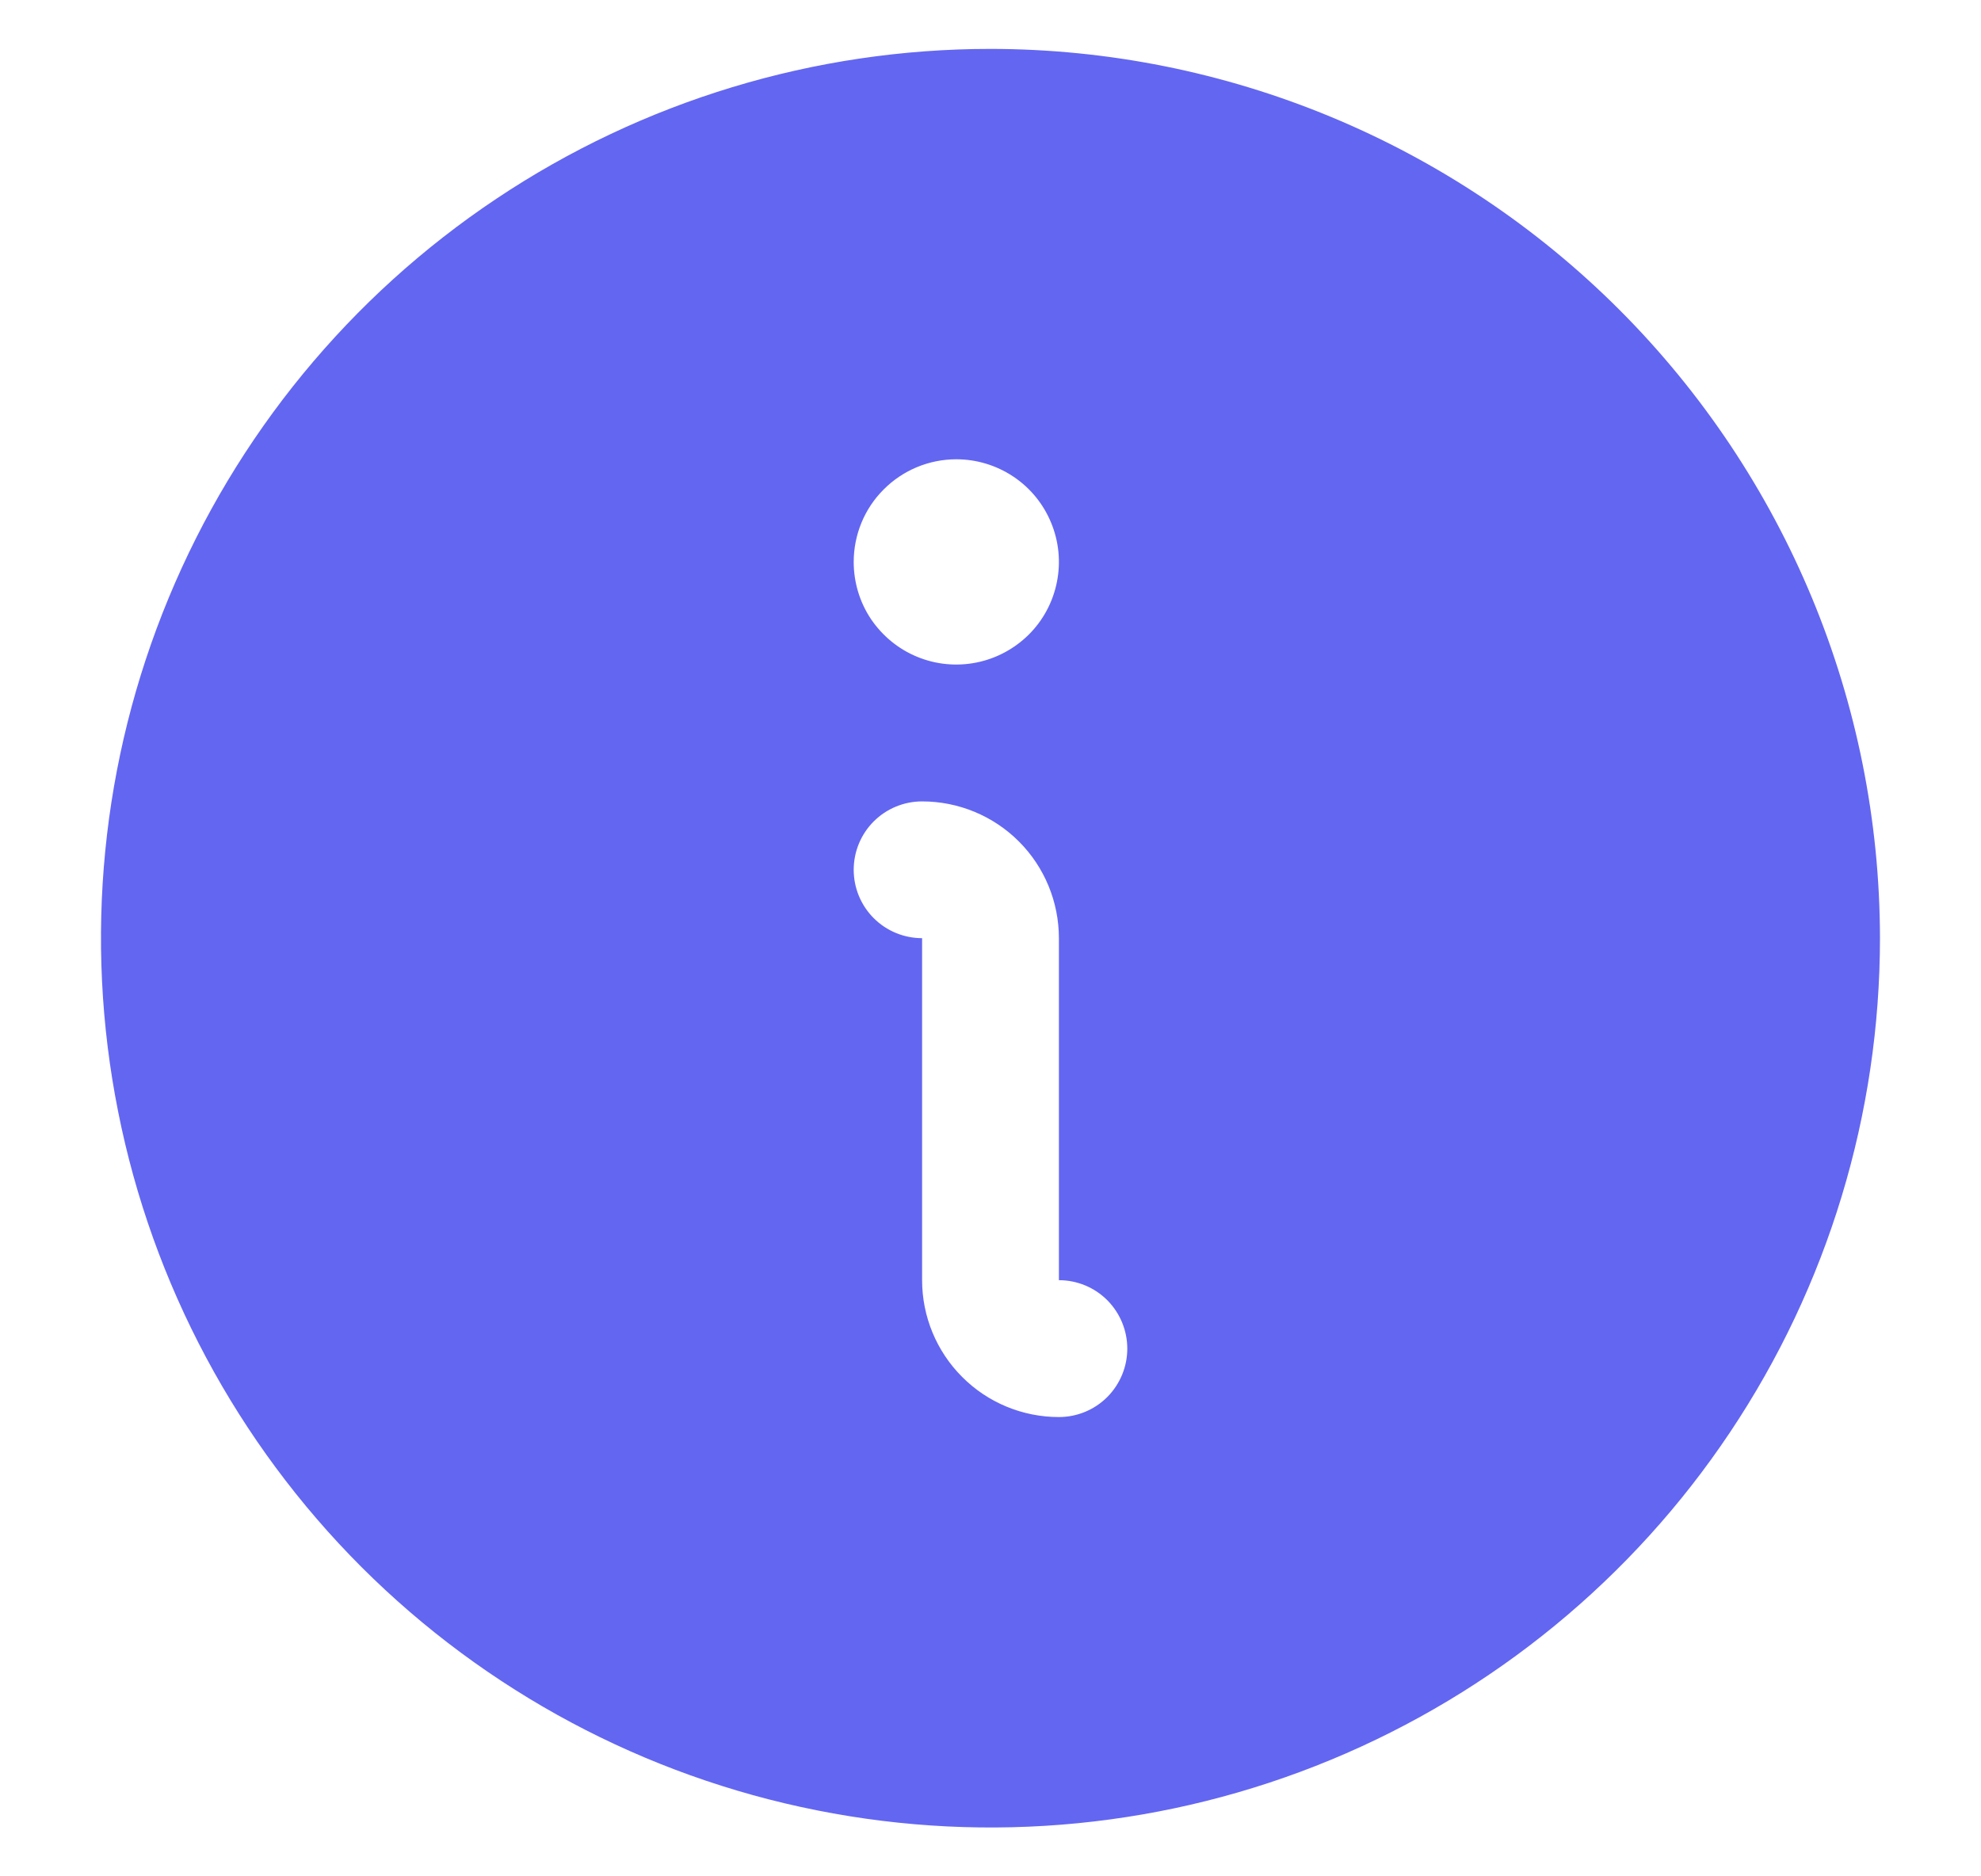 <svg width="19" height="18" viewBox="0 0 19 18" fill="none" xmlns="http://www.w3.org/2000/svg">
<path d="M9.5 0.469C7.813 0.469 6.163 0.969 4.76 1.907C3.357 2.844 2.264 4.176 1.618 5.735C0.972 7.294 0.803 9.009 1.133 10.664C1.462 12.319 2.274 13.839 3.467 15.033C4.661 16.226 6.181 17.038 7.836 17.367C9.491 17.697 11.206 17.528 12.765 16.882C14.324 16.236 15.656 15.143 16.593 13.74C17.531 12.337 18.031 10.687 18.031 9C18.029 6.738 17.129 4.57 15.53 2.97C13.931 1.371 11.762 0.471 9.5 0.469ZM9.172 4.406C9.367 4.406 9.557 4.464 9.719 4.572C9.881 4.68 10.007 4.834 10.081 5.014C10.156 5.194 10.175 5.392 10.137 5.583C10.099 5.774 10.006 5.949 9.868 6.087C9.73 6.224 9.555 6.318 9.364 6.356C9.173 6.394 8.975 6.375 8.795 6.3C8.615 6.226 8.462 6.099 8.353 5.938C8.245 5.776 8.188 5.585 8.188 5.391C8.188 5.13 8.291 4.879 8.476 4.695C8.66 4.51 8.911 4.406 9.172 4.406ZM10.156 13.594C9.808 13.594 9.474 13.456 9.228 13.209C8.982 12.963 8.844 12.629 8.844 12.281V9C8.67 9 8.503 8.931 8.38 8.808C8.257 8.685 8.188 8.518 8.188 8.344C8.188 8.17 8.257 8.003 8.38 7.88C8.503 7.757 8.67 7.688 8.844 7.688C9.192 7.688 9.526 7.826 9.772 8.072C10.018 8.318 10.156 8.652 10.156 9V12.281C10.33 12.281 10.497 12.35 10.62 12.473C10.743 12.597 10.812 12.764 10.812 12.938C10.812 13.111 10.743 13.278 10.62 13.402C10.497 13.525 10.33 13.594 10.156 13.594Z" fill="#6366F1"/>
</svg>
